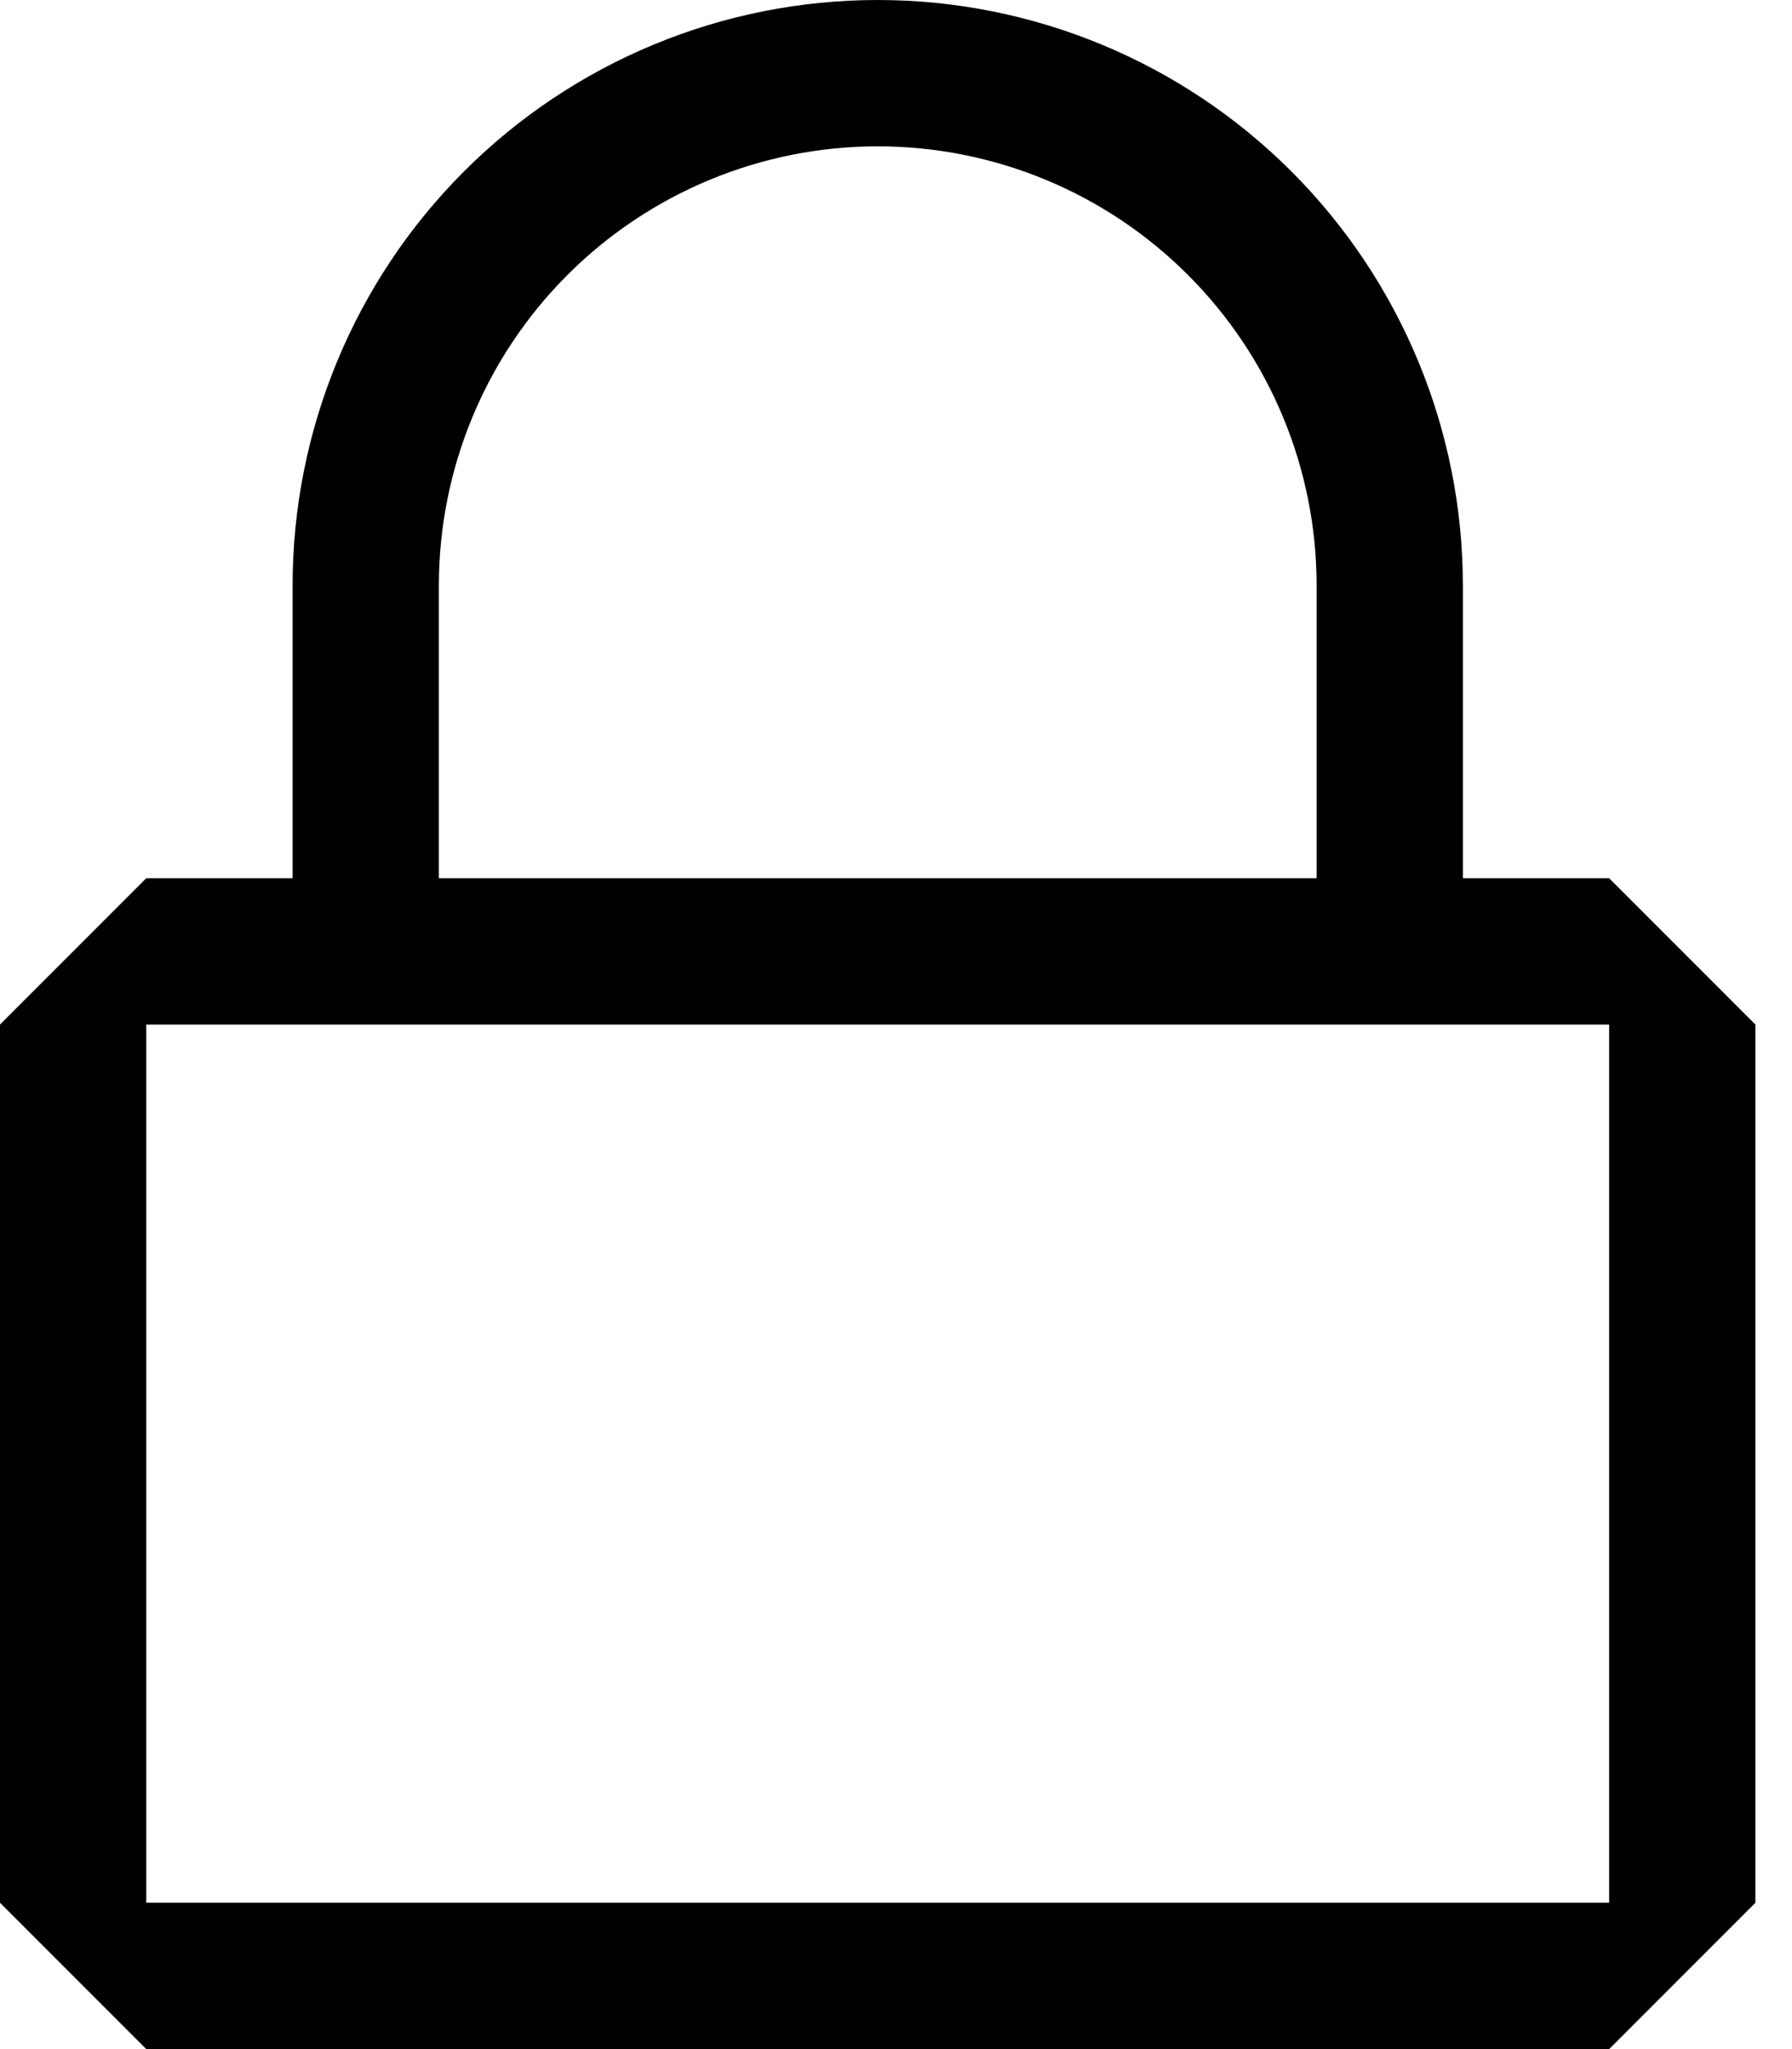 <svg width="21" height="24" viewBox="0 0 21 24" fill="none" xmlns="http://www.w3.org/2000/svg">
<path d="M18.857 10.286H17.143V6.857C17.143 5.039 16.42 3.294 15.134 2.008C13.848 0.722 12.104 0 10.286 0C8.467 0 6.723 0.722 5.437 2.008C4.151 3.294 3.429 5.039 3.429 6.857V10.286H1.714L0 12V22.286L1.714 24H18.857L20.571 22.286V12L18.857 10.286ZM5.143 6.857C5.143 5.493 5.685 4.185 6.649 3.221C7.614 2.256 8.922 1.714 10.286 1.714C11.65 1.714 12.958 2.256 13.922 3.221C14.887 4.185 15.429 5.493 15.429 6.857V10.286H5.143V6.857ZM18.857 22.286H1.714V12H18.857V22.286Z" fill="black"/>
</svg>
